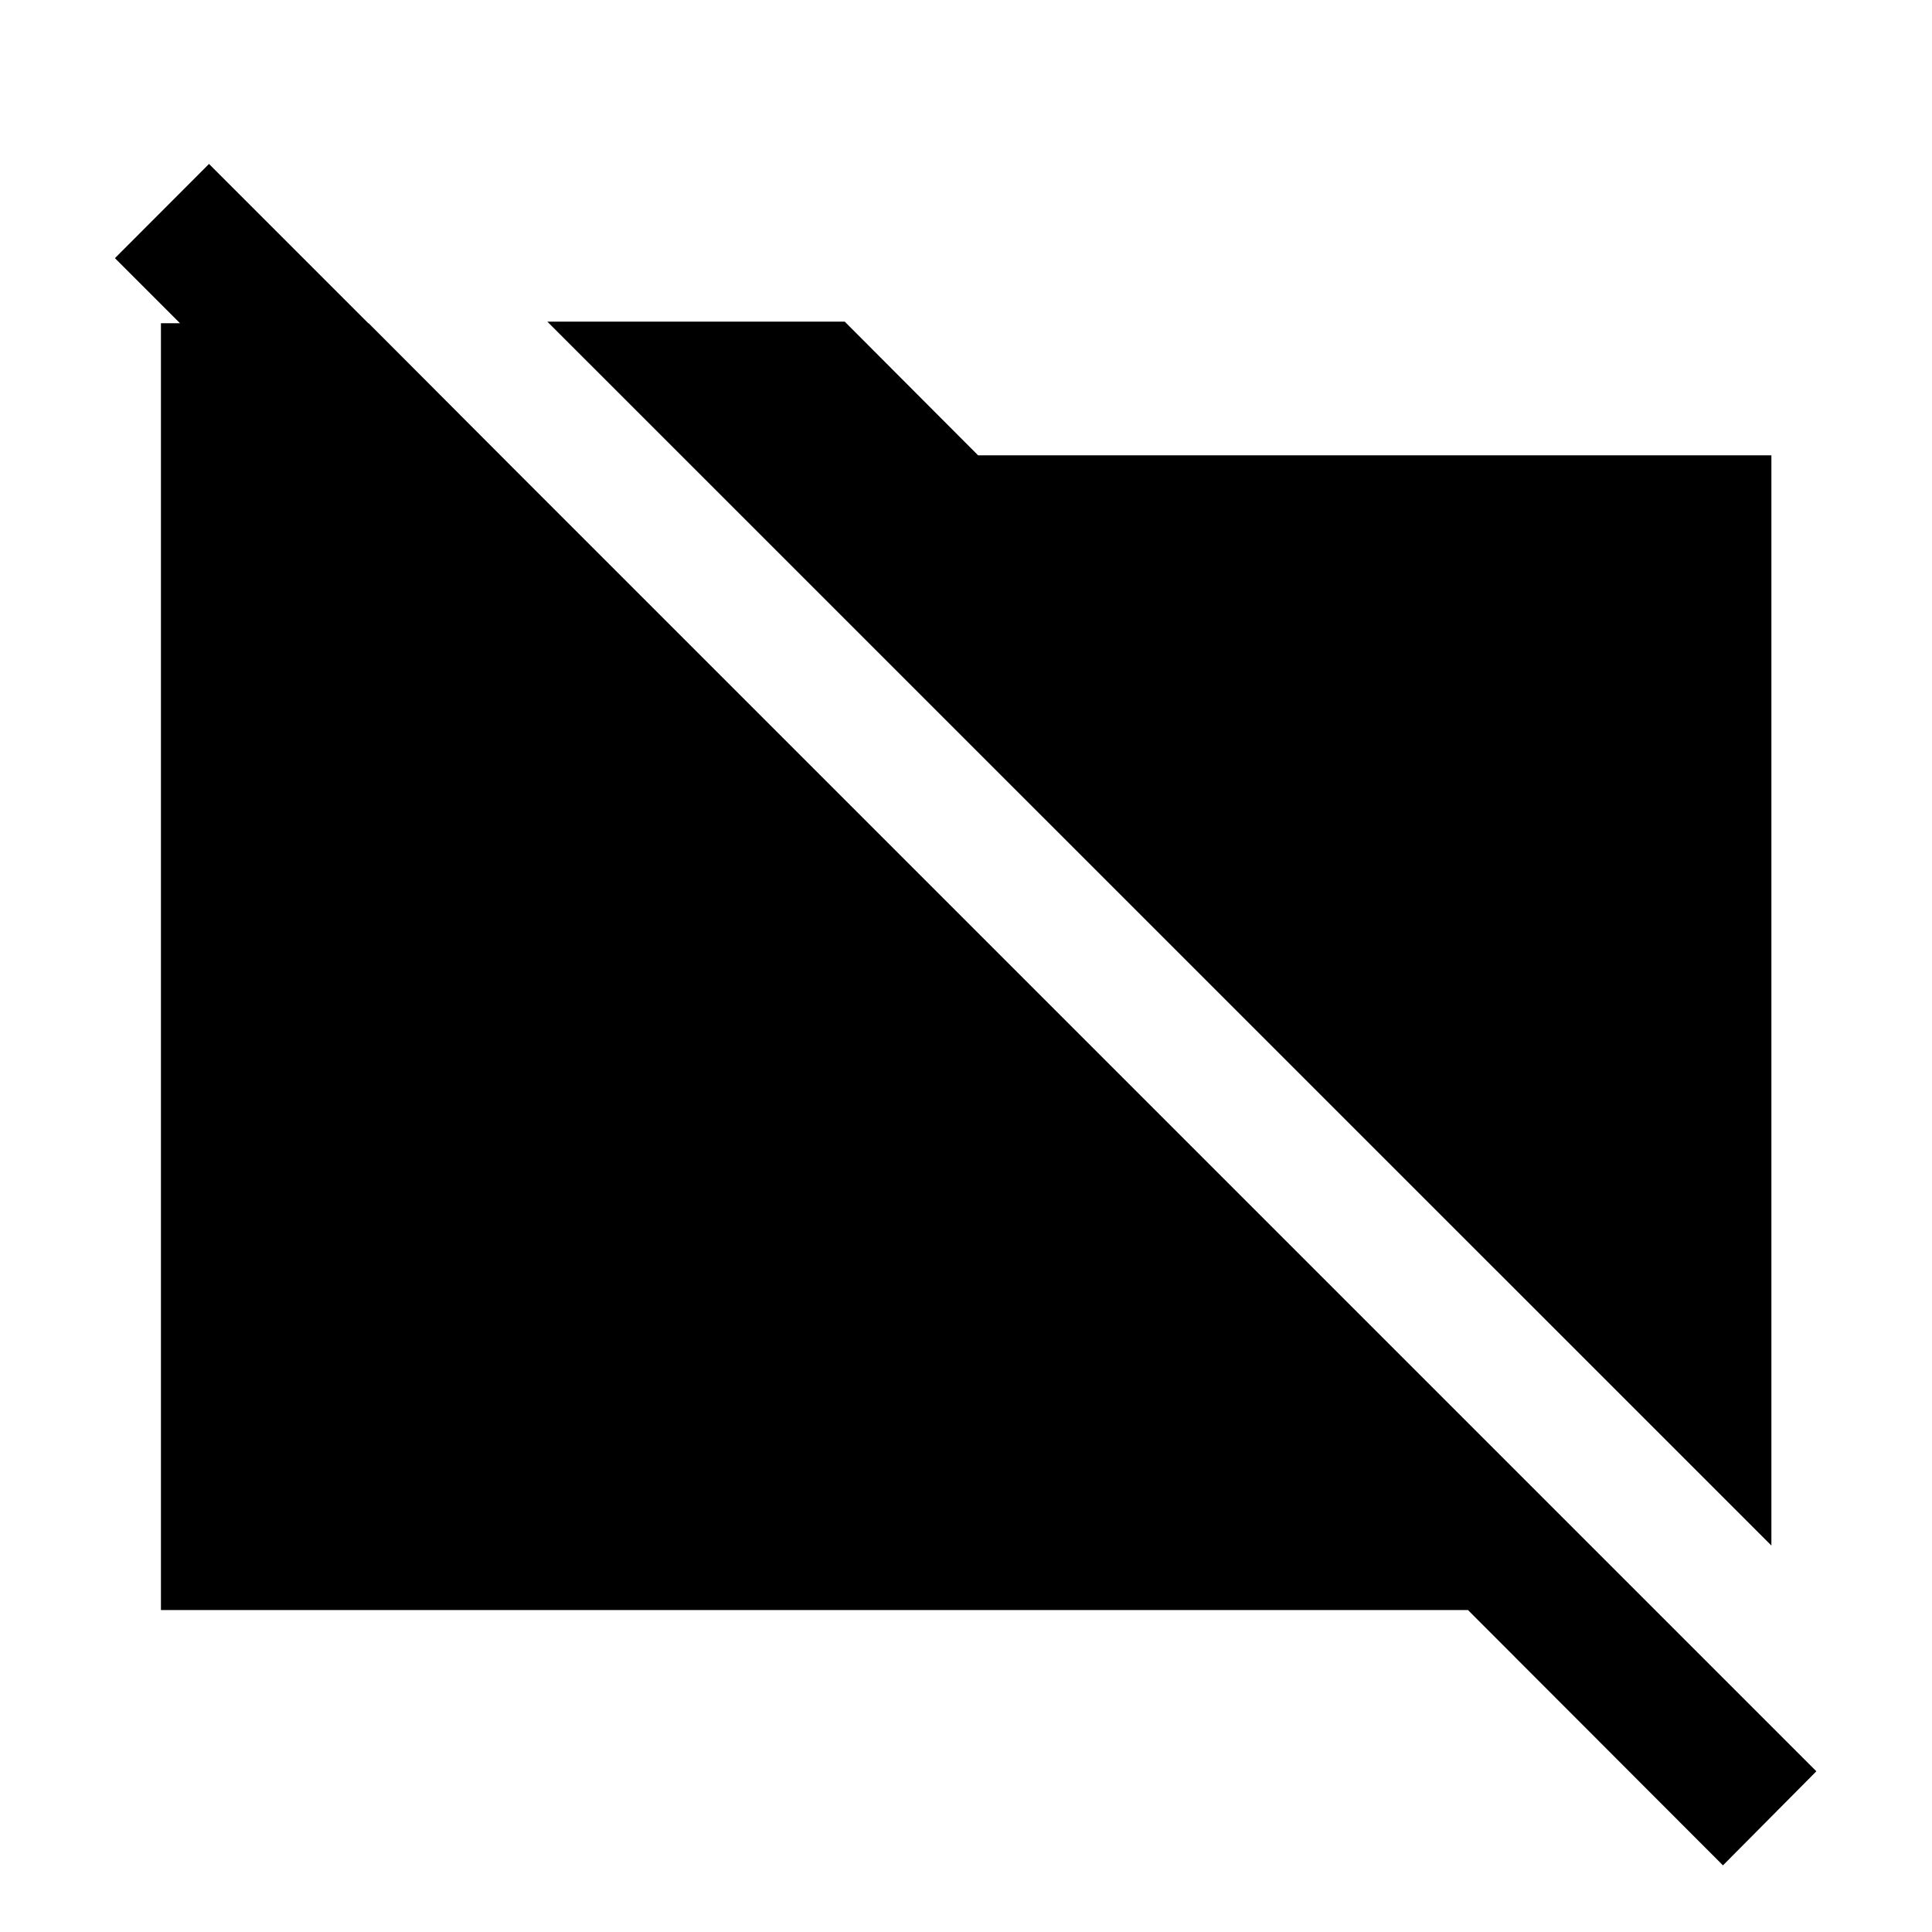 <svg xmlns="http://www.w3.org/2000/svg" height="40" viewBox="0 -960 960 960" width="40"><path d="M880.19-192.03 271.96-800.19h147.77l66.28 66.44h394.18v541.72ZM856.13-33.11l-126.7-126.86H79.97v-639.42h103.19l71.62 71.78h-93.56L57.11-831.72l46.74-46.82L902.54-79.85l-46.41 46.74Z"/></svg>